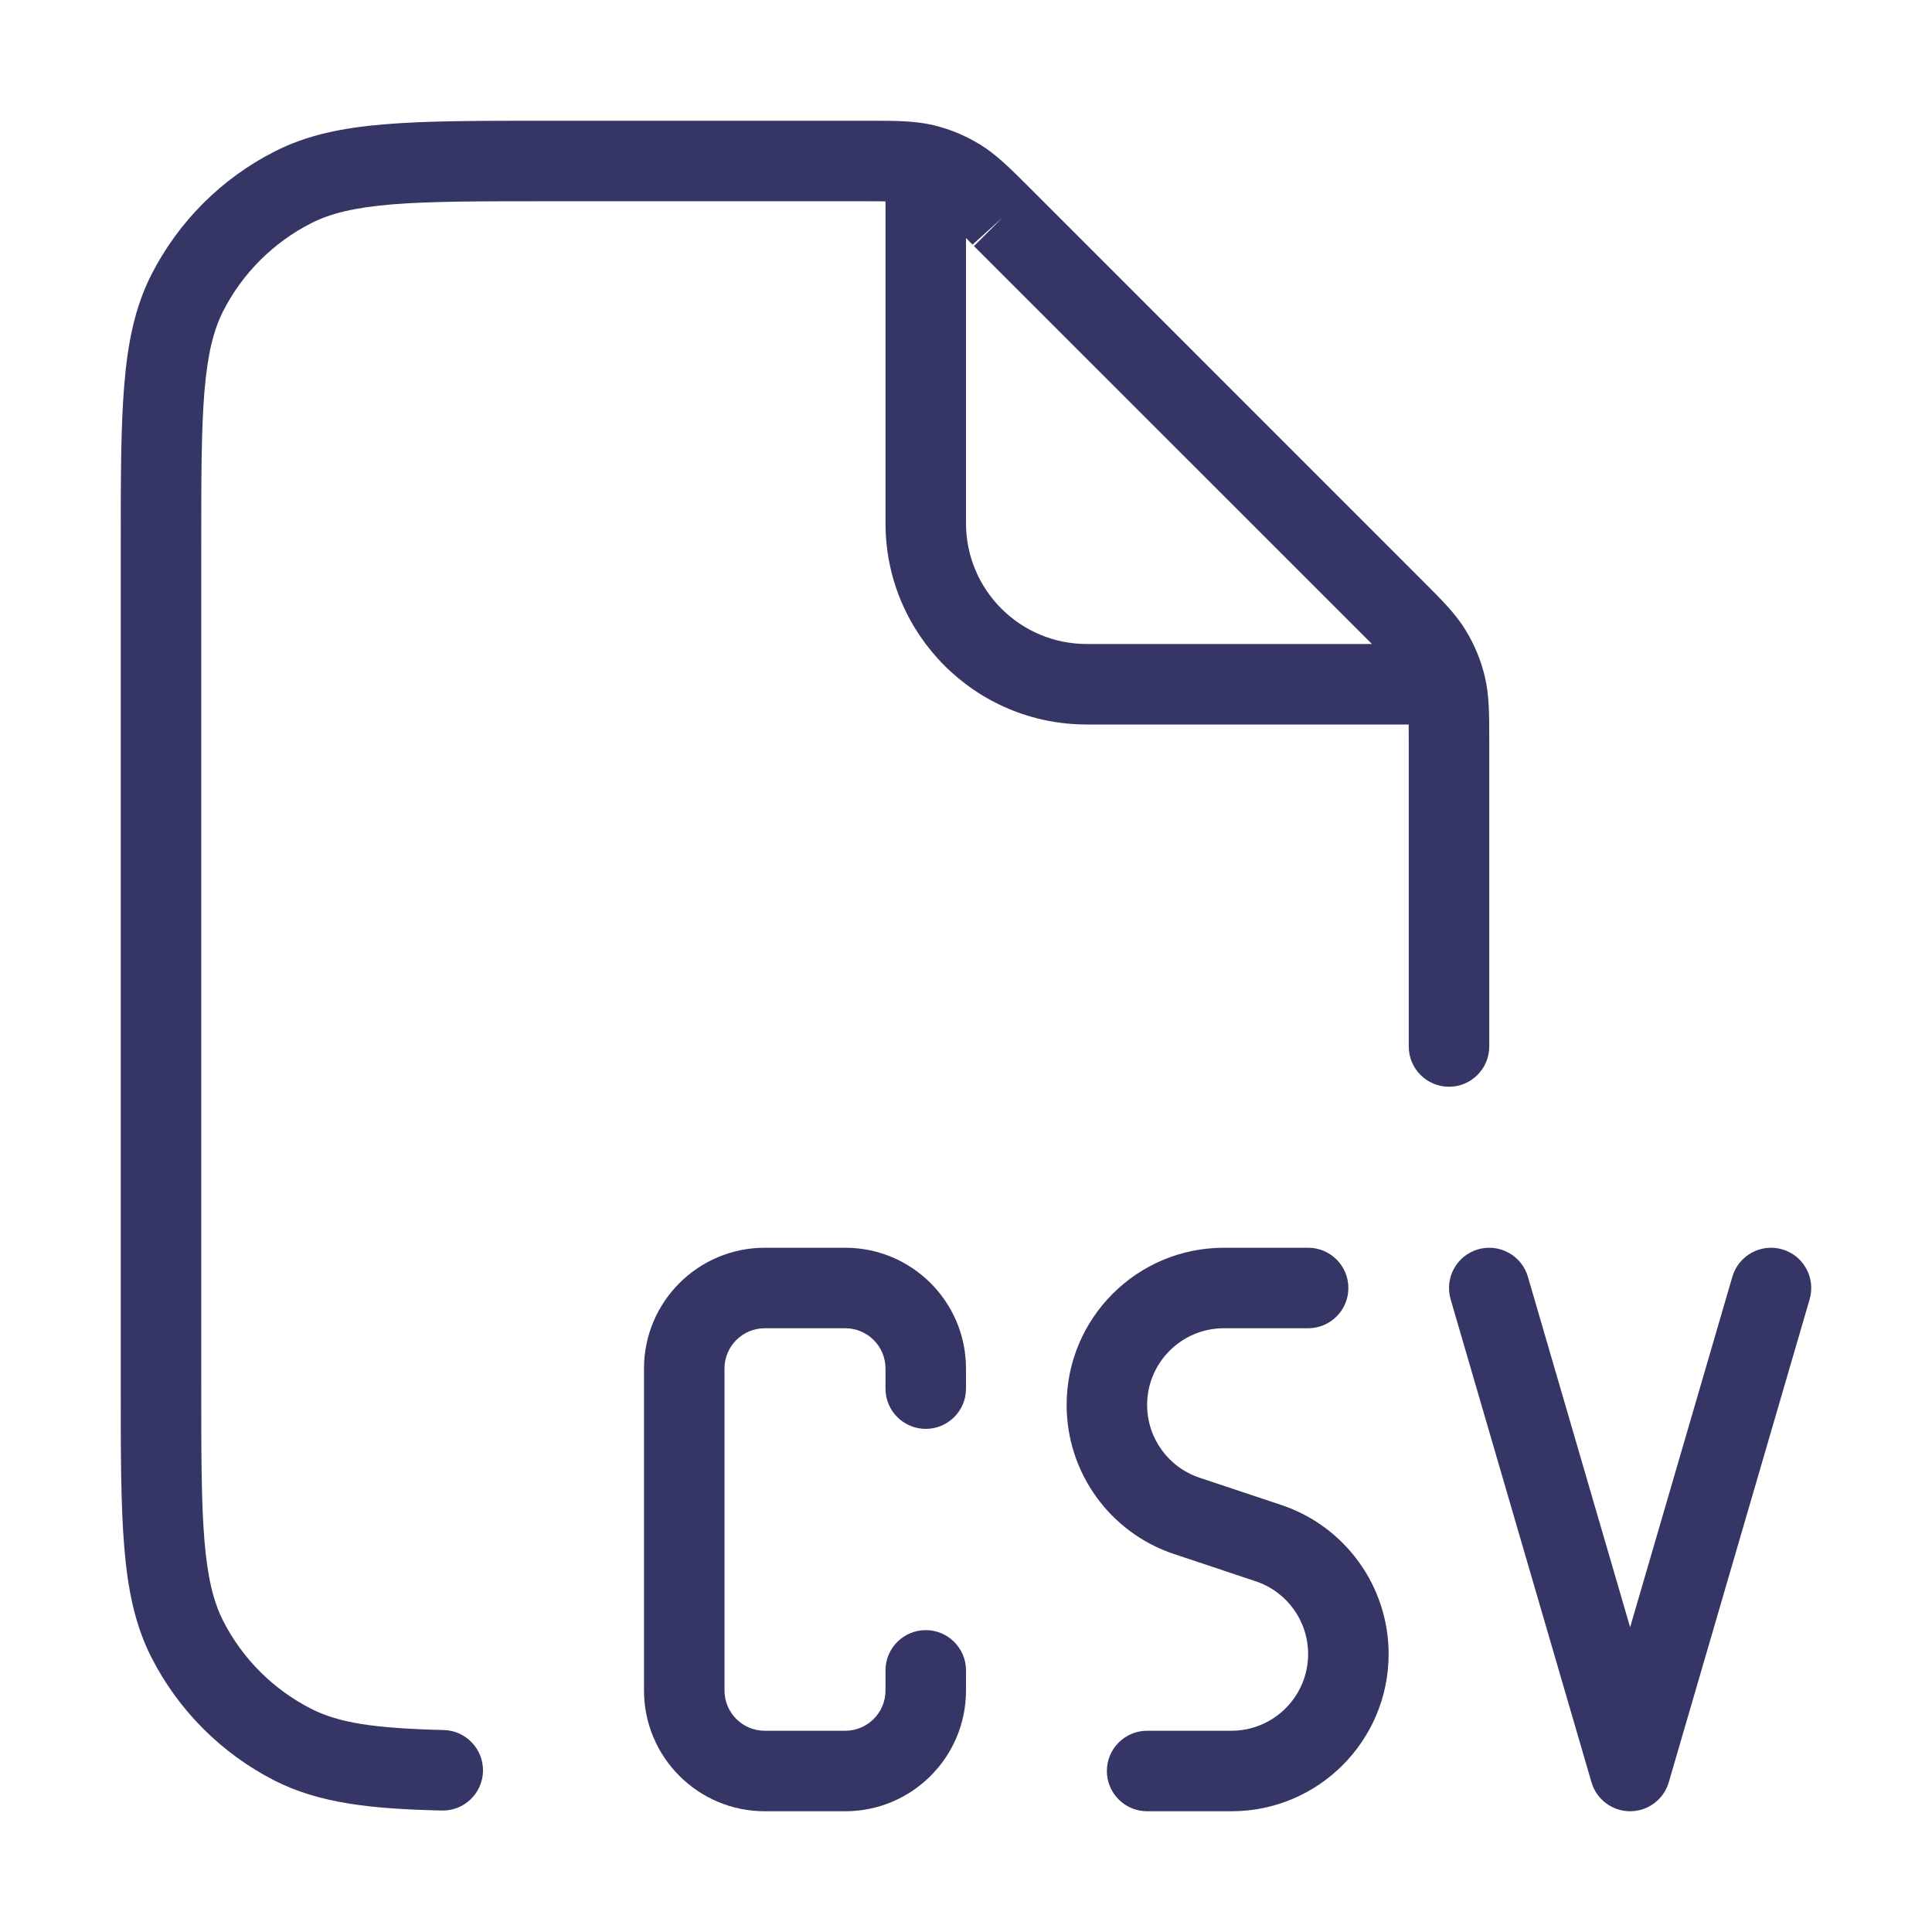 <svg width="24" height="24" viewBox="0 0 24 24" fill="none" xmlns="http://www.w3.org/2000/svg">
<path fill-rule="evenodd" clip-rule="evenodd" d="M10.756 2.5C10.853 2.5 10.933 2.5 11 2.501V6.5C11 7.881 12.119 9 13.5 9H17.499C17.5 9.067 17.5 9.147 17.5 9.244V13C17.5 13.276 17.724 13.5 18 13.5C18.276 13.5 18.5 13.276 18.5 13L18.5 9.193C18.5 8.876 18.5 8.636 18.445 8.404C18.396 8.2 18.315 8.005 18.205 7.826C18.081 7.623 17.911 7.454 17.687 7.23L12.771 2.313C12.546 2.089 12.377 1.919 12.174 1.795C11.995 1.685 11.8 1.604 11.596 1.555C11.364 1.5 11.124 1.5 10.807 1.5L6.778 1.5C5.957 1.5 5.31 1.5 4.789 1.543C4.258 1.586 3.814 1.676 3.411 1.882C2.752 2.217 2.217 2.752 1.881 3.411C1.676 3.814 1.586 4.258 1.543 4.789C1.5 5.31 1.5 5.957 1.5 6.778V17.222C1.5 18.044 1.5 18.691 1.543 19.211C1.586 19.742 1.676 20.186 1.881 20.589C2.217 21.248 2.752 21.783 3.411 22.119C3.971 22.404 4.62 22.471 5.488 22.491C5.764 22.498 5.993 22.279 6 22.003C6.006 21.727 5.788 21.498 5.512 21.491C4.65 21.471 4.205 21.401 3.865 21.227C3.395 20.988 3.012 20.605 2.772 20.135C2.651 19.896 2.578 19.599 2.539 19.13C2.5 18.654 2.5 18.048 2.5 17.2V6.8C2.5 5.952 2.5 5.346 2.539 4.87C2.578 4.401 2.651 4.104 2.772 3.865C3.012 3.395 3.395 3.012 3.865 2.773C4.104 2.651 4.401 2.578 4.87 2.539C5.345 2.5 5.952 2.5 6.8 2.5H10.756ZM16.944 7.901L17.043 8H13.5C12.672 8 12 7.328 12 6.5V2.957L12.099 3.057L16.944 7.901ZM12.099 3.057C12.093 3.05 12.087 3.044 12.082 3.038L12.453 2.703L12.099 3.057Z" fill="#353566"/>
<path d="M20.73 22.14C20.668 22.353 20.472 22.5 20.25 22.5C20.028 22.5 19.832 22.353 19.77 22.14L18.02 16.14C17.943 15.875 18.095 15.597 18.36 15.52C18.625 15.443 18.903 15.595 18.98 15.86L20.25 20.214L21.52 15.86C21.597 15.595 21.875 15.443 22.14 15.52C22.405 15.597 22.557 15.875 22.48 16.14L20.73 22.14Z" fill="#353566"/>
<path d="M8 17C8 16.172 8.672 15.5 9.5 15.5H10.5C11.328 15.5 12 16.172 12 17V17.25C12 17.526 11.776 17.75 11.5 17.75C11.224 17.75 11 17.526 11 17.25V17C11 16.724 10.776 16.5 10.5 16.5H9.5C9.224 16.5 9 16.724 9 17V21C9 21.276 9.224 21.5 9.5 21.5H10.5C10.776 21.5 11 21.276 11 21V20.75C11 20.474 11.224 20.25 11.5 20.25C11.776 20.25 12 20.474 12 20.75V21C12 21.828 11.328 22.5 10.5 22.5H9.5C8.672 22.5 8 21.828 8 21V17Z" fill="#353566"/>
<path d="M14.25 17.453C14.25 16.927 14.677 16.5 15.203 16.5H16.25C16.526 16.5 16.75 16.276 16.75 16C16.75 15.724 16.526 15.5 16.25 15.5H15.203C14.124 15.5 13.25 16.374 13.25 17.453C13.25 18.294 13.788 19.04 14.585 19.305L15.598 19.643C15.988 19.773 16.25 20.137 16.25 20.547C16.25 21.073 15.823 21.5 15.297 21.5H14.25C13.974 21.5 13.75 21.724 13.75 22C13.75 22.276 13.974 22.5 14.25 22.5H15.297C16.376 22.5 17.25 21.626 17.25 20.547C17.25 19.707 16.712 18.96 15.915 18.695L14.902 18.357C14.512 18.227 14.25 17.863 14.25 17.453Z" fill="#353566"/>
</svg>
